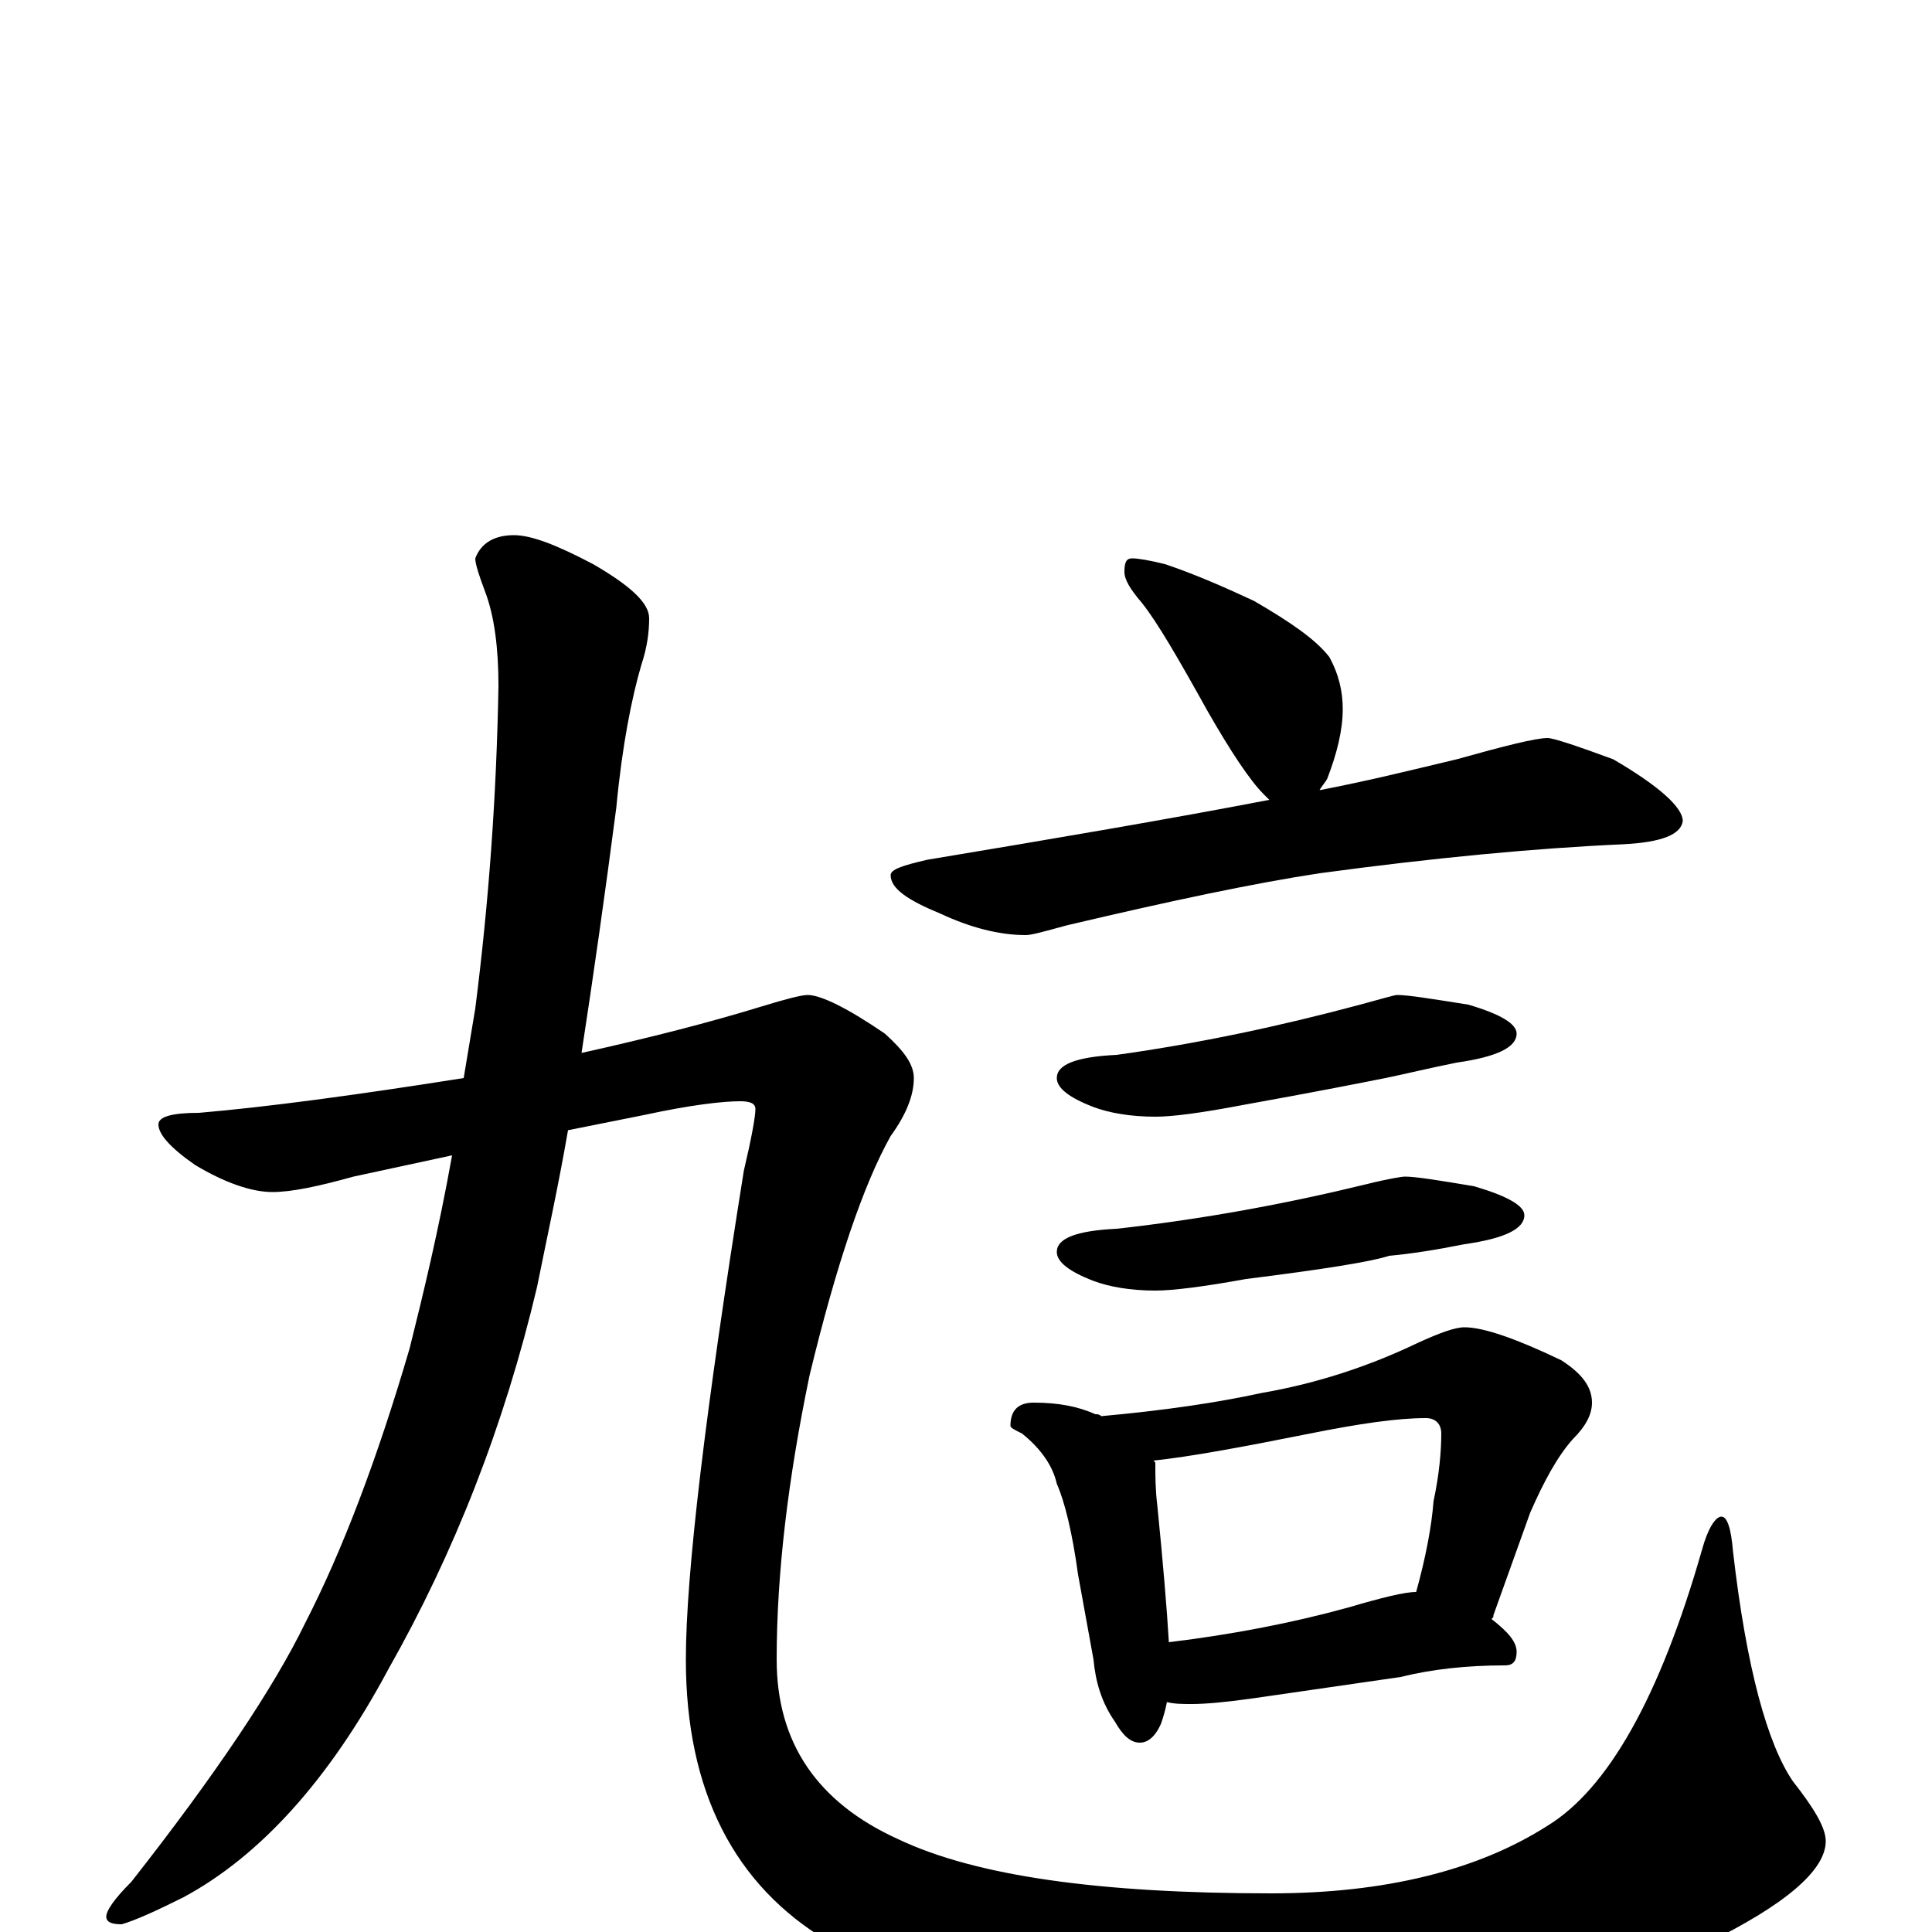 <?xml version="1.0" encoding="utf-8" ?>
<!DOCTYPE svg PUBLIC "-//W3C//DTD SVG 1.1//EN" "http://www.w3.org/Graphics/SVG/1.1/DTD/svg11.dtd">
<svg version="1.1" id="Layer_1" xmlns="http://www.w3.org/2000/svg" xmlns:xlink="http://www.w3.org/1999/xlink" x="0px" y="145px" width="1000px" height="1000px" viewBox="0 0 1000 1000" enable-background="new 0 0 1000 1000" xml:space="preserve">
<g id="Layer_1">
<path id="glyph" transform="matrix(1 0 0 -1 0 1000)" d="M266,723C275,723 288,718 307,708C326,697 336,688 336,680C336,673 335,665 332,656C327,639 322,614 319,582C313,536 307,494 301,455C337,463 368,471 394,479C407,483 415,485 418,485C425,485 439,478 458,465C468,456 473,449 473,442C473,433 469,423 461,412C447,387 433,346 419,288C408,235 402,186 402,141C402,98 423,67 465,48C505,29 569,20 658,20C717,20 765,32 801,55C832,74 859,121 881,198C884,209 888,215 891,215C894,215 896,209 897,197C904,136 915,97 928,78C939,64 945,54 945,47C945,32 924,14 883,-6C829,-33 757,-46 666,-46C559,-46 480,-32 429,-5C380,24 355,73 355,141C355,185 365,269 385,394C389,411 391,422 391,426C391,429 388,430 383,430C374,430 357,428 334,423l-40,-8C289,386 283,359 278,334C261,262 235,196 201,136C170,78 134,39 95,18C81,11 70,6 63,4C58,4 55,5 55,8C55,11 59,17 68,26C112,82 142,127 158,160C177,197 195,244 212,302C219,330 227,363 234,402l-51,-11C165,386 151,383 141,383C130,383 116,388 101,397C88,406 82,413 82,418C82,422 89,424 103,424C138,427 183,433 240,442C242,454 244,466 246,478C253,533 257,588 258,645C258,664 256,681 251,694C248,702 246,708 246,711C249,719 256,723 266,723M586,711C589,711 595,710 603,708C618,703 634,696 649,689C668,678 681,669 688,660C693,651 695,642 695,633C695,622 692,610 687,597C686,595 684,593 683,591C709,596 733,602 754,607C779,614 795,618 801,618C804,618 816,614 835,607C859,593 871,582 871,575C870,568 860,564 840,563C795,561 742,556 683,548C650,543 607,534 552,521C541,518 534,516 531,516C517,516 502,520 487,527C470,534 461,540 461,547C461,550 467,552 480,555C546,566 605,576 657,586C656,587 655,588 654,589C647,596 637,611 625,632C610,659 599,678 591,688C585,695 582,700 582,704C582,709 583,711 586,711M723,485C729,485 741,483 760,480C777,475 785,470 785,465C785,458 775,453 754,450C739,447 727,444 717,442C707,440 682,435 643,428C622,424 607,422 598,422C585,422 574,424 566,427C553,432 547,437 547,442C547,449 557,453 578,454C621,460 663,469 704,480C715,483 722,485 723,485M727,391C733,391 745,389 763,386C780,381 789,376 789,371C789,364 779,359 758,356C743,353 730,351 719,350C710,347 685,343 645,338C623,334 607,332 598,332C585,332 574,334 566,337C553,342 547,347 547,352C547,359 557,363 578,364C623,369 666,377 707,387C719,390 726,391 727,391M535,274C548,274 558,272 567,268C568,268 569,268 570,267C603,270 630,274 653,279C682,284 709,293 734,305C745,310 753,313 758,313C768,313 785,307 808,296C819,289 824,282 824,274C824,268 821,262 814,255C806,246 799,233 792,217l-19,-53C773,163 773,163 772,162C781,155 785,150 785,145C785,140 783,138 779,138C759,138 741,136 725,132l-76,-11C635,119 624,118 617,118C612,118 608,118 604,119C603,114 602,111 601,108C598,101 594,98 590,98C585,98 581,102 577,109C570,119 567,130 566,141l-8,44C555,207 551,223 547,232C545,241 539,250 529,258C525,260 523,261 523,262C523,270 527,274 535,274M605,150C638,154 669,160 698,168C715,173 727,176 733,176C738,194 741,210 742,223C745,237 746,249 746,258C746,263 743,266 738,266C723,266 703,263 678,258C643,251 616,246 597,244l1,-1C598,236 598,229 599,221C602,191 604,167 605,150z"/>
</g>
</svg>
